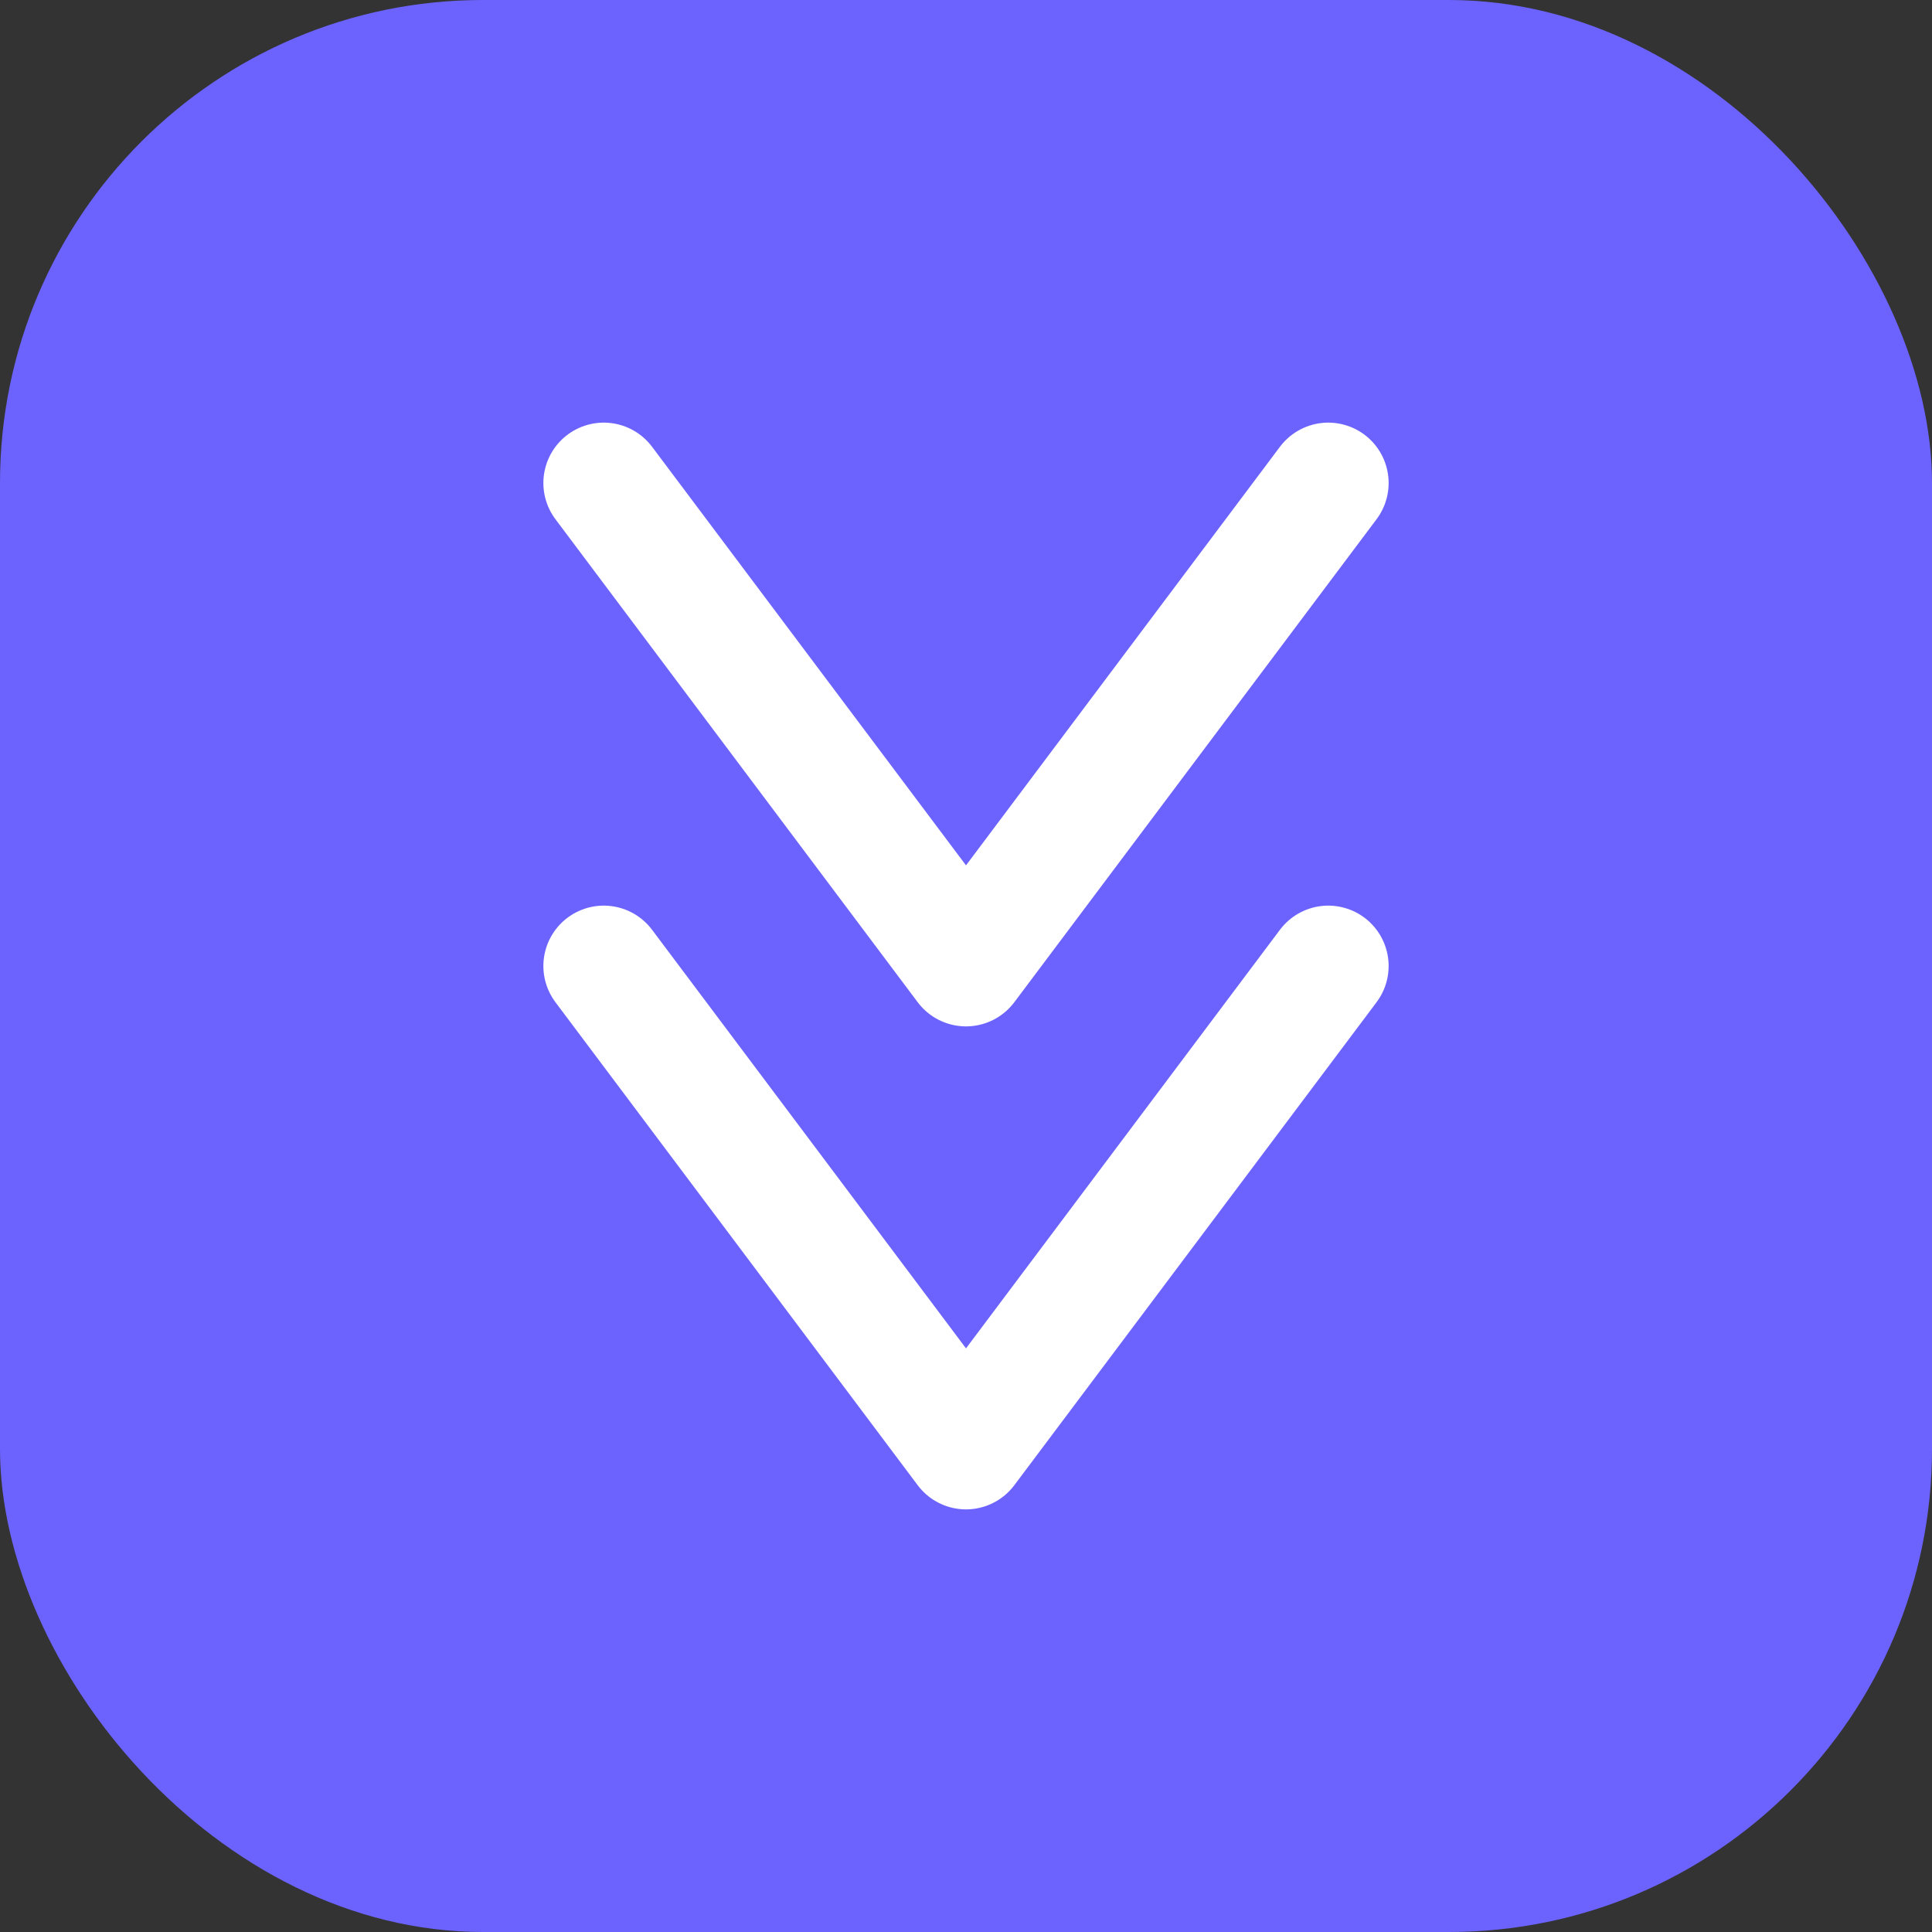 <svg width="32" height="32" viewBox="0 0 32 32" fill="none" xmlns="http://www.w3.org/2000/svg">
  <rect x="0" y="0" width="32" height="32" fill="#333333" stroke="none"/>
  <rect width="32" height="32" rx="8" fill="#6C63FF"/>
  <path d="M10 8L16 16L22 8" stroke="white" stroke-width="2" stroke-linecap="round" stroke-linejoin="round"/>
  <path d="M10 16L16 24L22 16" stroke="white" stroke-width="2" stroke-linecap="round" stroke-linejoin="round"/>
</svg>
